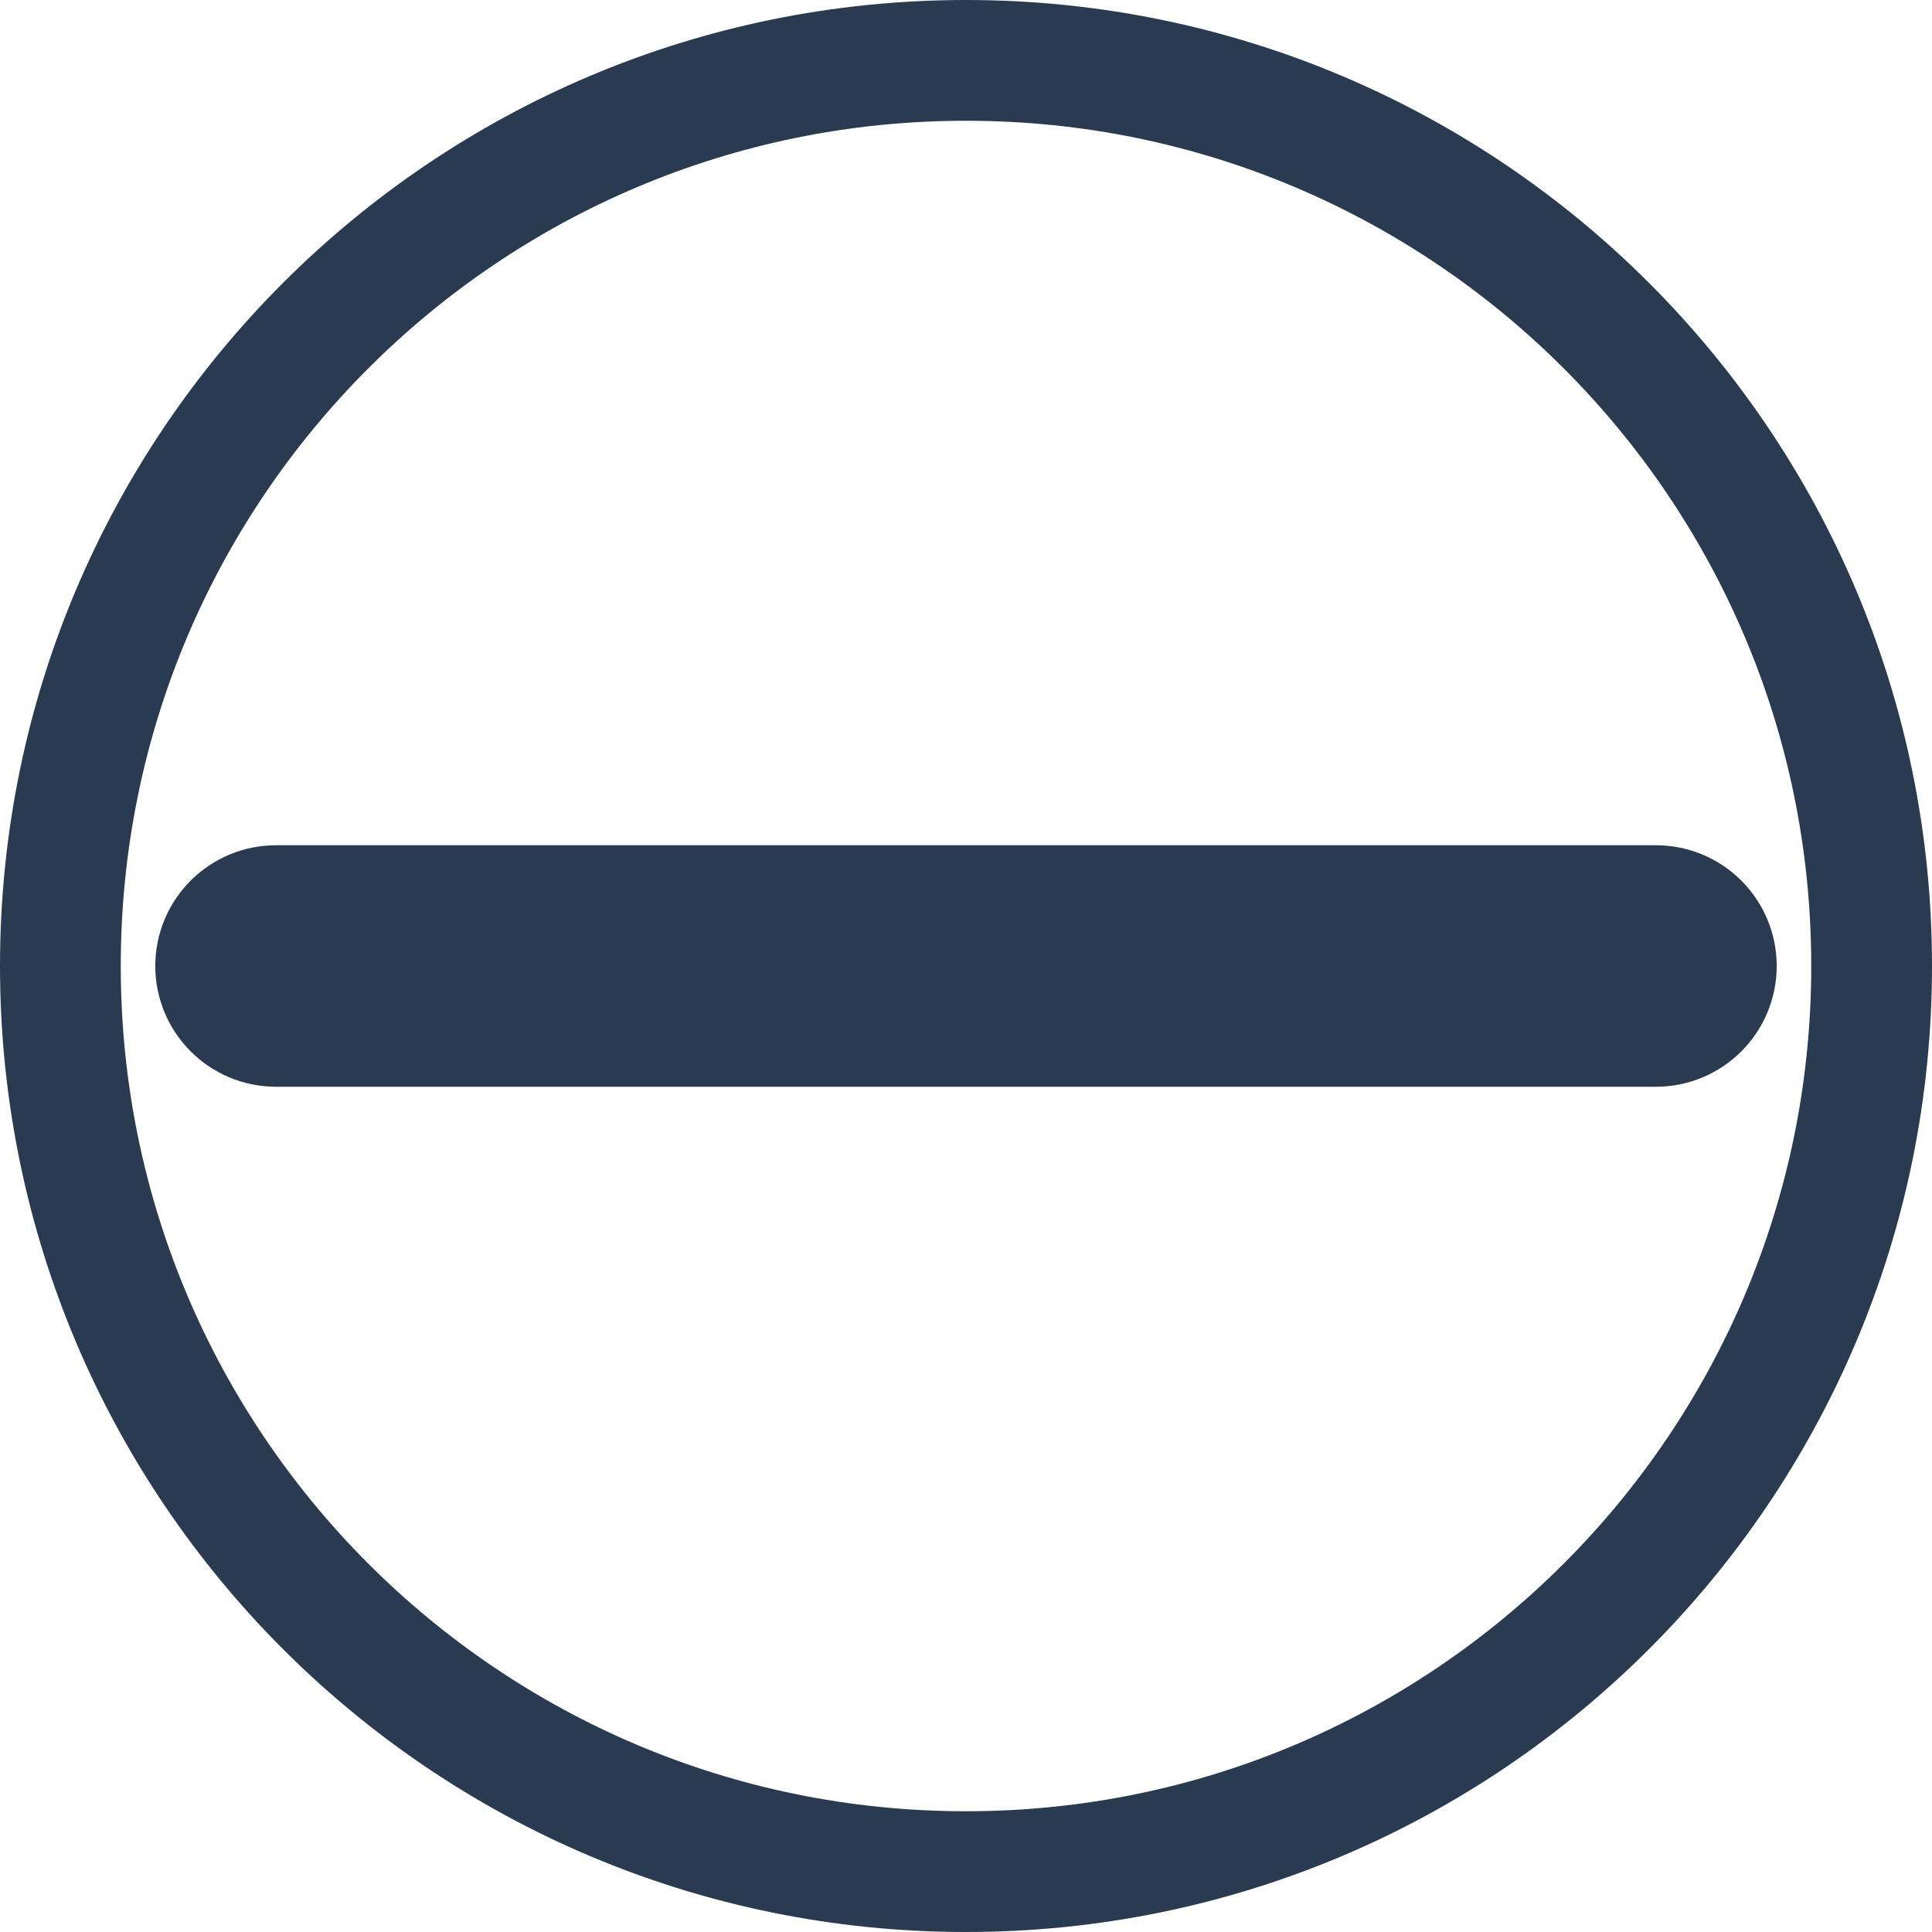 <svg width="16" height="16" viewBox="0 0 16 16" fill="none" xmlns="http://www.w3.org/2000/svg">
<path d="M2.286 7.5C2.01 7.5 1.786 7.724 1.786 8C1.786 8.276 2.01 8.5 2.286 8.5H13.714C13.99 8.5 14.214 8.276 14.214 8C14.214 7.724 13.99 7.5 13.714 7.5H2.286ZM15.5 8C15.5 12.142 12.142 15.5 8 15.5C3.858 15.5 0.5 12.142 0.5 8C0.5 3.858 3.858 0.5 8 0.5C12.142 0.5 15.5 3.858 15.5 8Z" stroke="#2A3B51" stroke-linecap="round" stroke-linejoin="round"/>
</svg>
